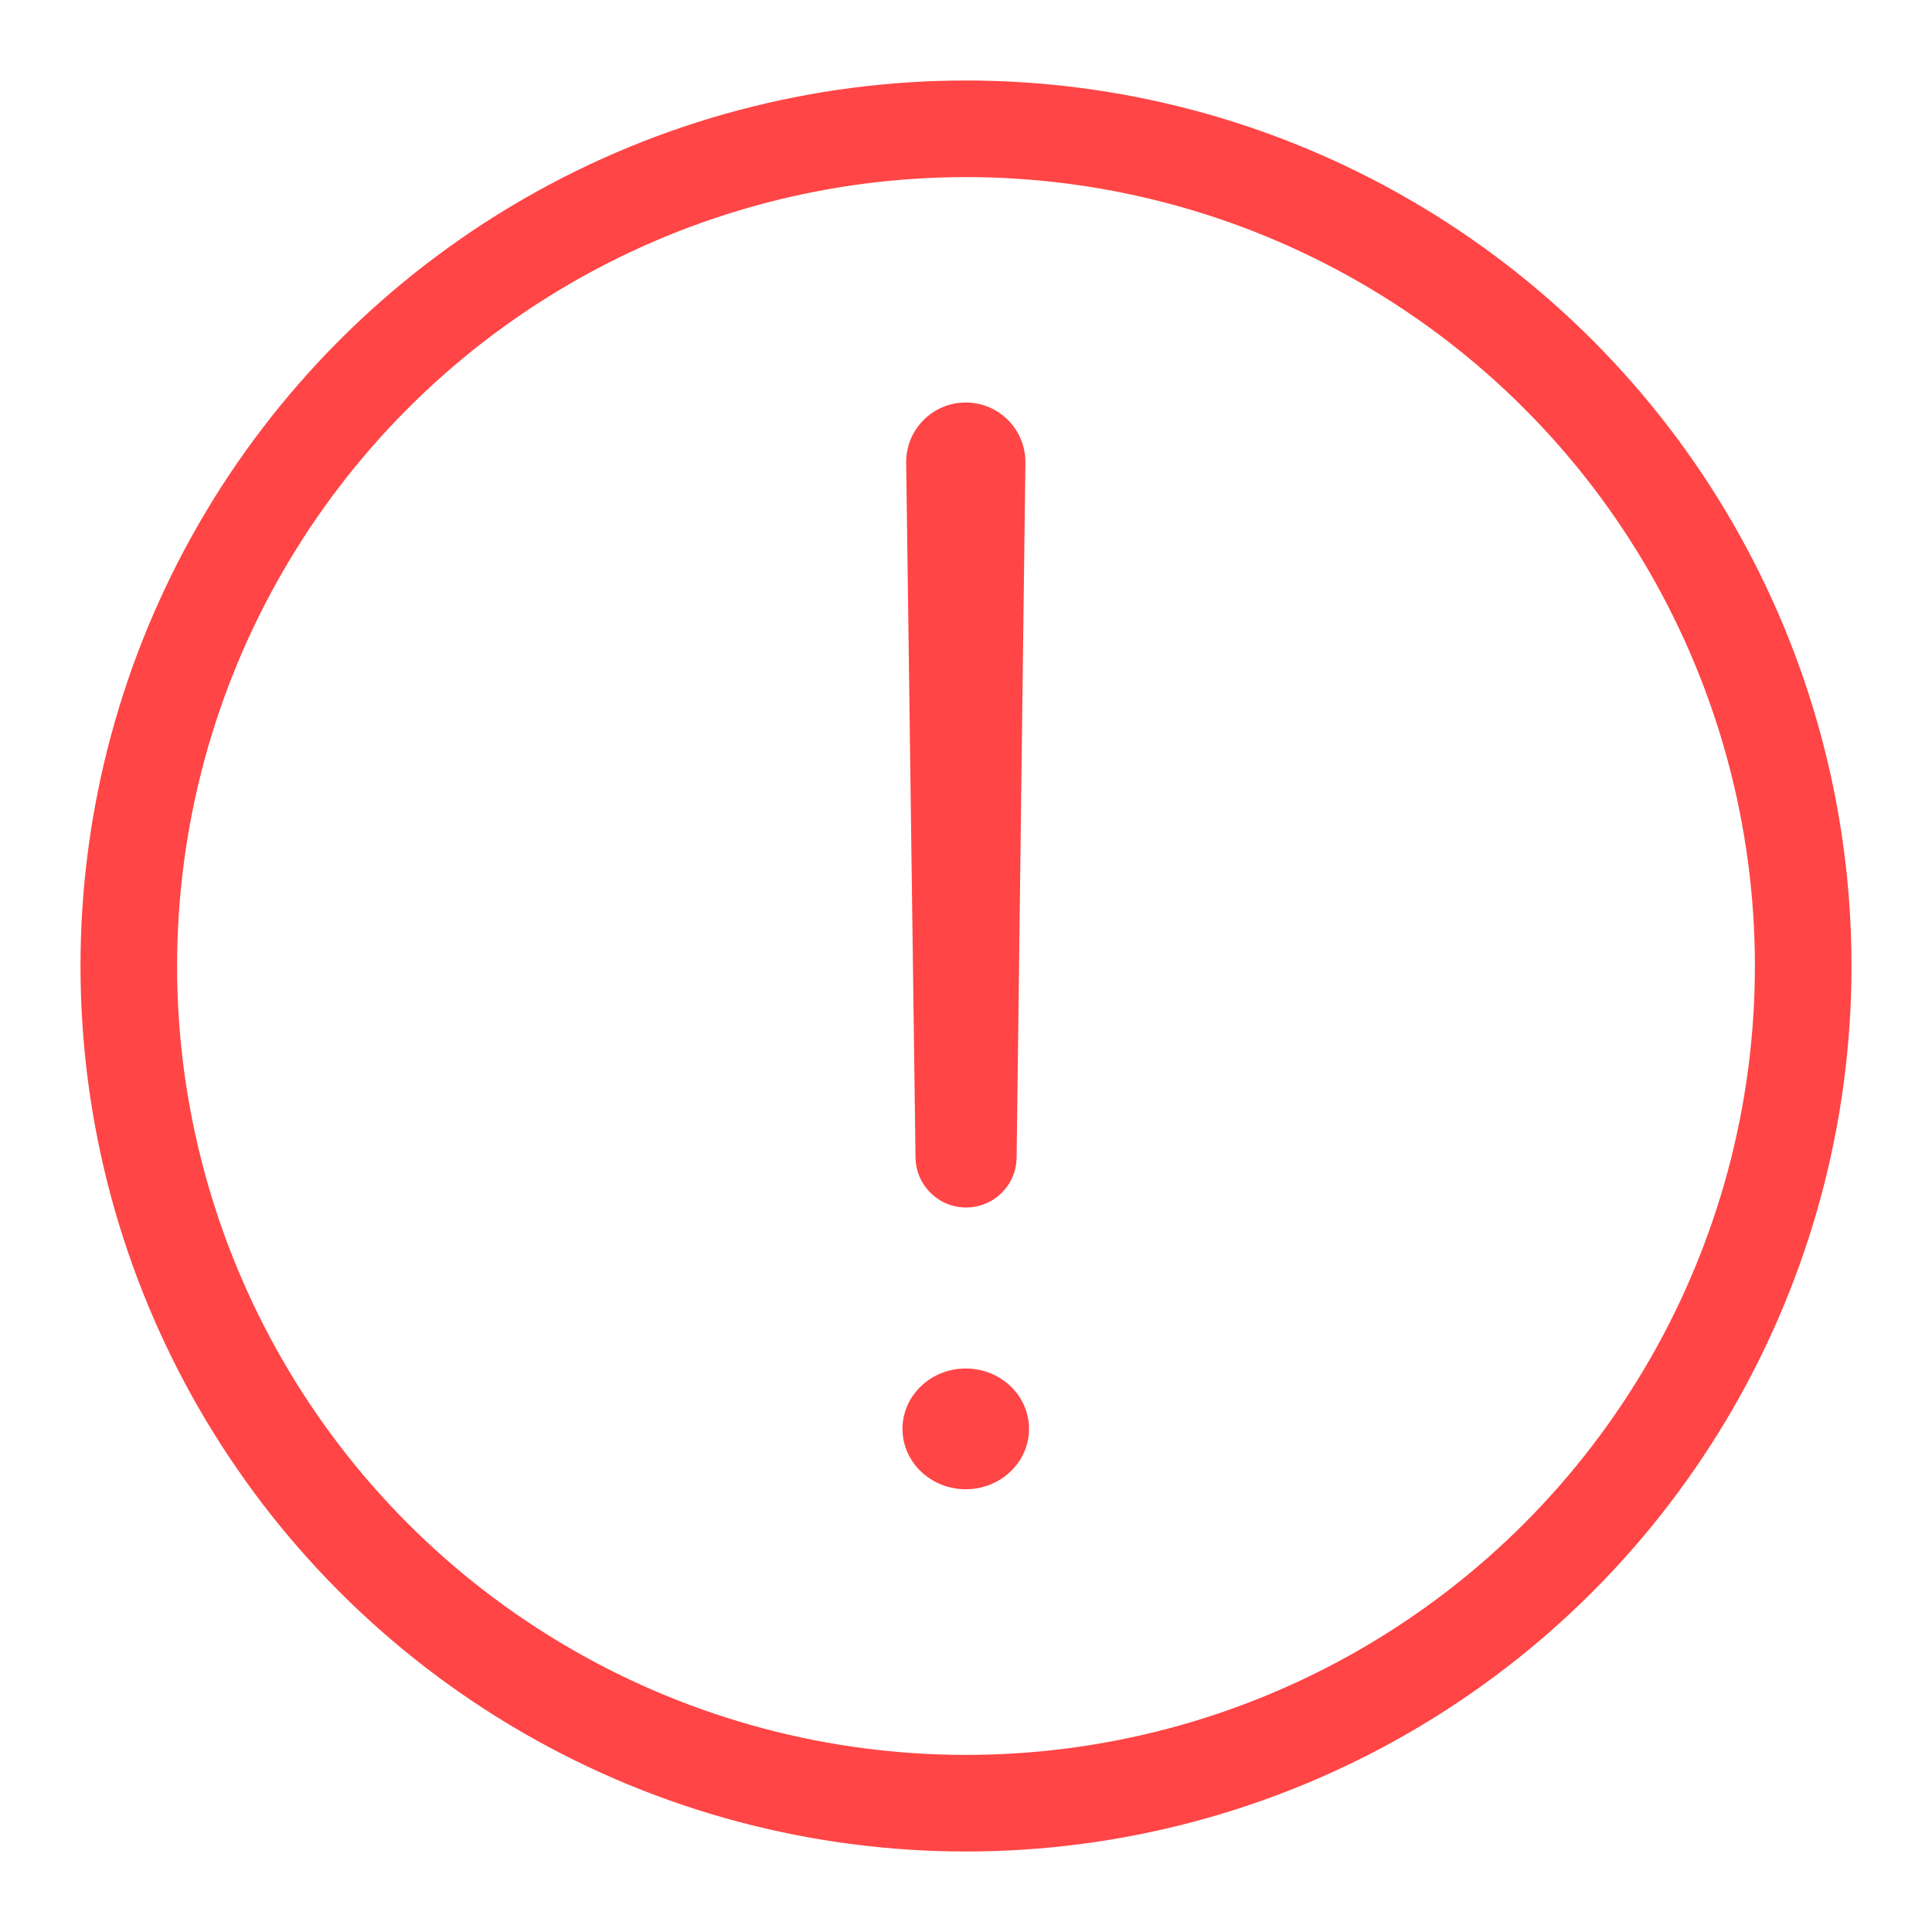 <svg width="24" height="24" viewBox="0 0 24 24" fill="none" xmlns="http://www.w3.org/2000/svg">
<circle cx="12" cy="12" r="10.4" stroke="#FF4545" stroke-width="1.2"/>
<path d="M11.997 5C12.41 5 12.743 5.337 12.738 5.75L12.629 14.38C12.625 14.724 12.345 15 12.001 15C11.658 15 11.378 14.724 11.373 14.38L11.257 5.75C11.251 5.338 11.584 5 11.997 5Z" fill="#FF4545"/>
<path d="M12.783 17.75C12.783 18.164 12.431 18.5 11.997 18.5C11.563 18.5 11.211 18.164 11.211 17.75C11.211 17.336 11.563 17 11.997 17C12.431 17 12.783 17.336 12.783 17.75Z" fill="#FF4545"/>
</svg>
